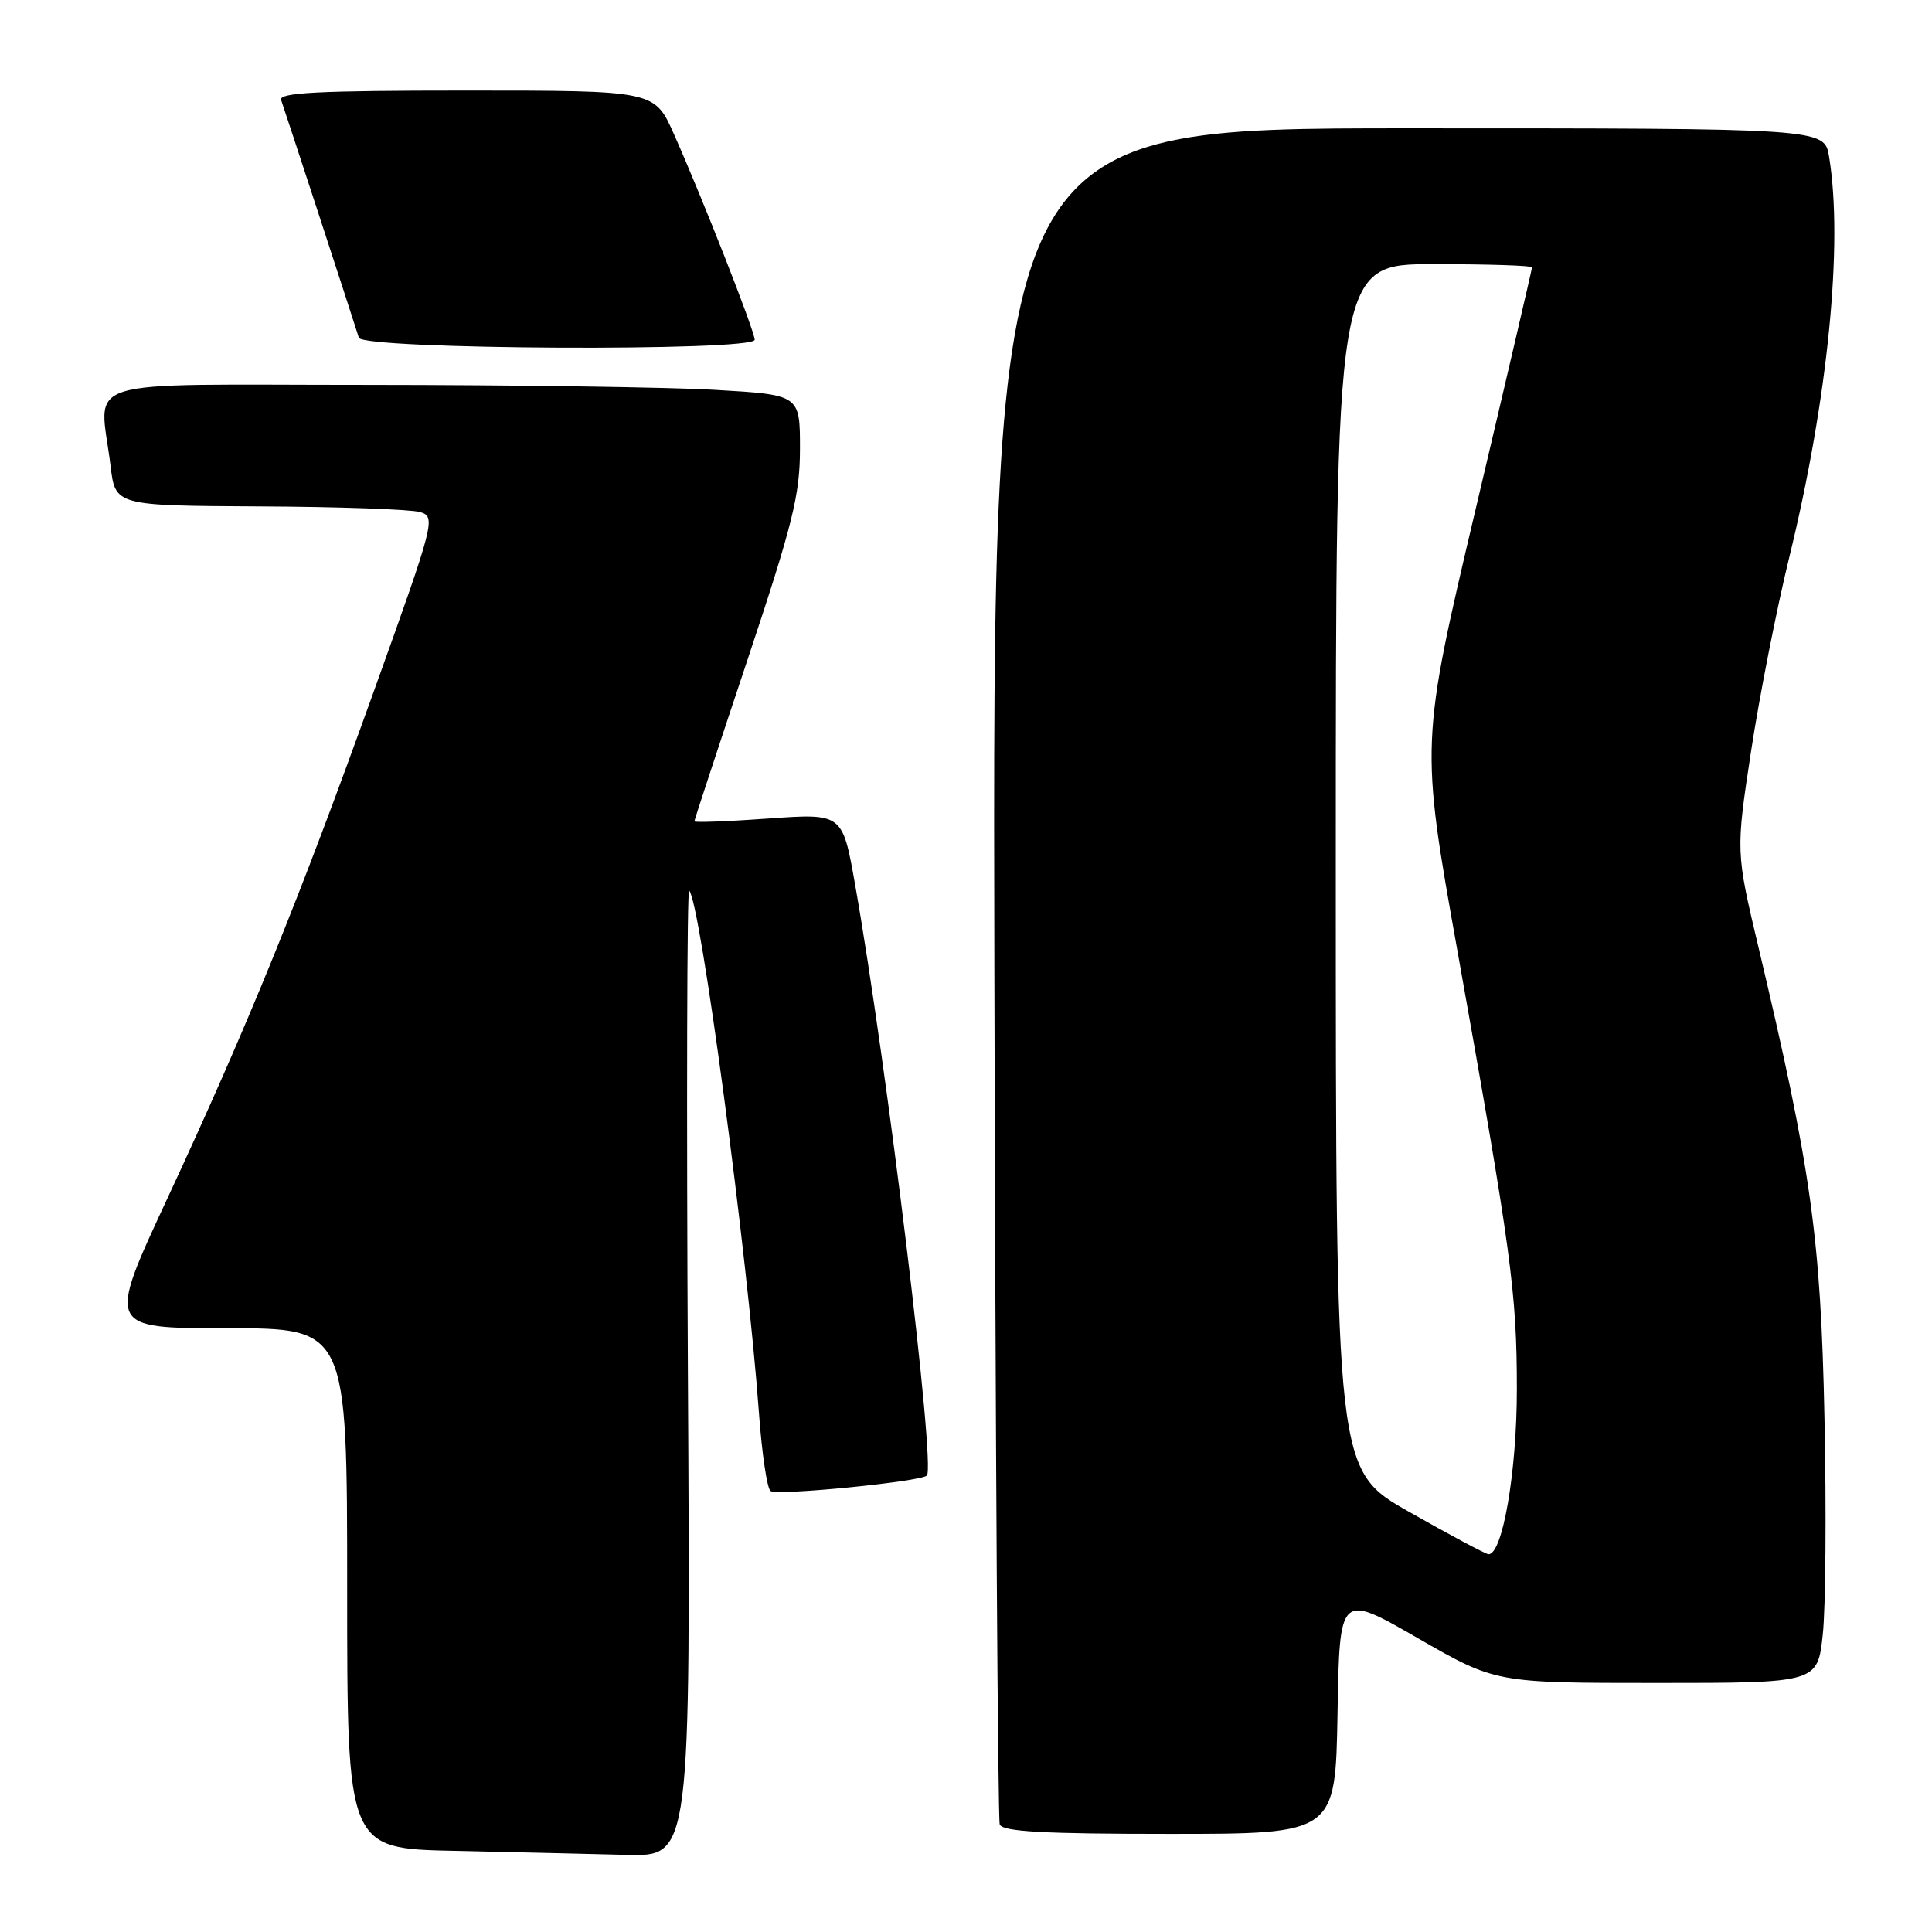 <?xml version="1.0" encoding="UTF-8" standalone="no"?>
<!DOCTYPE svg PUBLIC "-//W3C//DTD SVG 1.1//EN" "http://www.w3.org/Graphics/SVG/1.1/DTD/svg11.dtd" >
<svg xmlns="http://www.w3.org/2000/svg" xmlns:xlink="http://www.w3.org/1999/xlink" version="1.1" viewBox="0 0 256 256">
 <g >
 <path fill="currentColor"
d=" M 91.15 181.75 C 90.96 146.41 91.03 117.73 91.32 118.01 C 92.80 119.44 99.04 166.18 100.57 187.28 C 100.96 192.65 101.65 197.28 102.11 197.57 C 103.12 198.20 122.00 196.33 122.81 195.52 C 124.00 194.34 117.54 141.19 113.29 117.13 C 111.63 107.77 111.63 107.77 101.82 108.46 C 96.42 108.85 92.00 109.01 92.01 108.83 C 92.01 108.65 95.16 99.07 99.01 87.54 C 105.05 69.41 106.00 65.61 106.00 59.44 C 106.00 52.31 106.00 52.31 94.75 51.66 C 88.56 51.30 67.86 51.01 48.75 51.00 C 9.38 51.00 13.21 49.79 14.65 61.75 C 15.28 67.00 15.28 67.00 34.39 67.10 C 44.90 67.15 54.47 67.49 55.66 67.85 C 57.77 68.48 57.61 69.11 49.57 91.50 C 39.63 119.20 32.86 135.83 22.20 158.75 C 14.17 176.00 14.17 176.00 30.08 176.00 C 46.00 176.00 46.00 176.00 46.00 210.47 C 46.00 244.95 46.00 244.95 60.25 245.25 C 68.09 245.42 78.33 245.66 83.01 245.78 C 91.51 246.00 91.51 246.00 91.15 181.75 Z  M 177.23 227.05 C 177.50 211.10 177.50 211.10 187.84 217.05 C 198.18 223.00 198.18 223.00 219.51 223.00 C 240.84 223.00 240.84 223.00 241.53 216.56 C 241.91 213.03 242.01 200.09 241.75 187.81 C 241.26 163.98 239.98 154.89 233.03 125.61 C 230.00 112.86 230.00 112.86 232.03 99.51 C 233.15 92.17 235.43 80.61 237.09 73.83 C 242.21 52.90 244.26 32.26 242.36 20.75 C 241.74 17.00 241.74 17.00 186.62 17.00 C 131.50 17.00 131.50 17.00 131.76 128.75 C 131.90 190.21 132.22 241.06 132.47 241.75 C 132.83 242.70 138.25 243.00 154.94 243.00 C 176.95 243.00 176.95 243.00 177.23 227.05 Z  M 100.00 45.02 C 100.00 43.88 93.05 26.18 89.29 17.75 C 86.73 12.00 86.73 12.00 61.76 12.00 C 42.20 12.00 36.89 12.27 37.25 13.25 C 37.66 14.38 46.61 41.74 47.55 44.75 C 48.04 46.33 100.00 46.59 100.00 45.02 Z  M 186.75 200.35 C 177.00 194.82 177.00 194.82 177.00 114.91 C 177.00 35.00 177.00 35.00 190.00 35.00 C 197.15 35.00 203.00 35.19 203.00 35.42 C 203.00 35.65 199.67 49.94 195.60 67.17 C 188.20 98.51 188.20 98.51 193.12 126.01 C 200.27 166.00 200.99 171.28 200.99 184.07 C 201.00 195.00 199.08 206.10 197.21 205.94 C 196.82 205.90 192.11 203.39 186.75 200.35 Z "/>
</g>
</svg>
